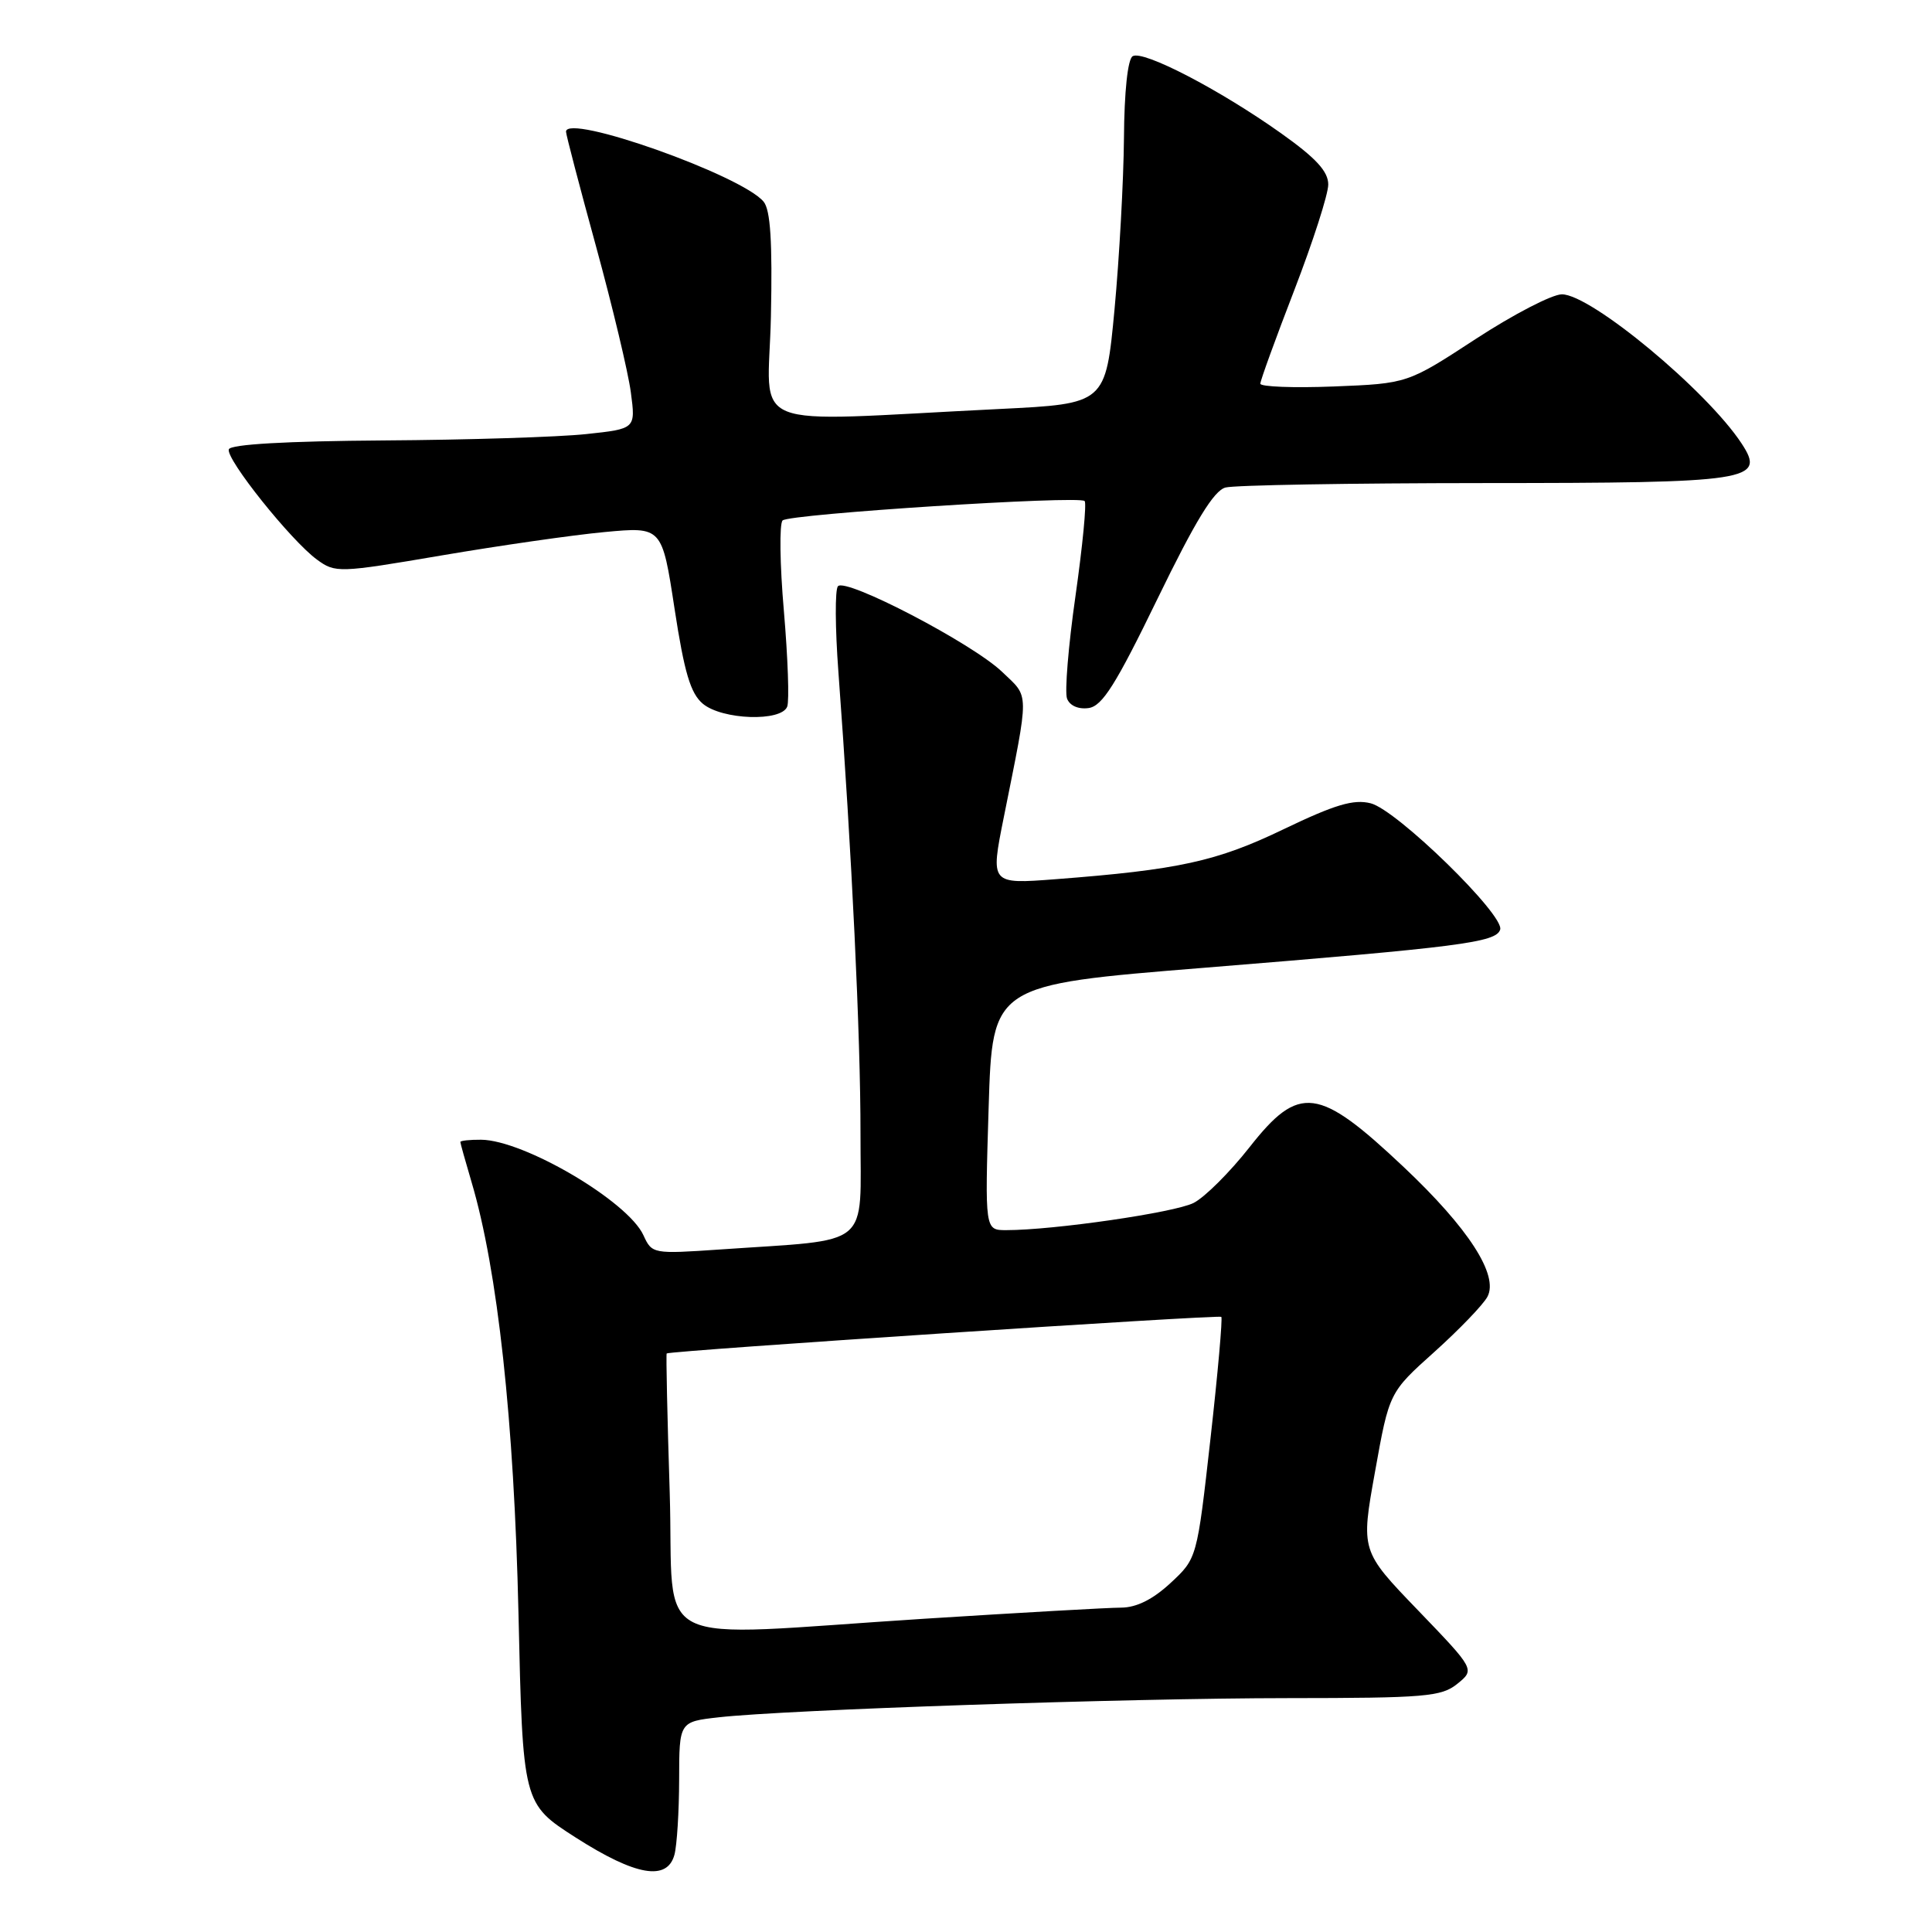 <?xml version="1.0" encoding="UTF-8" standalone="no"?>
<!DOCTYPE svg PUBLIC "-//W3C//DTD SVG 1.1//EN" "http://www.w3.org/Graphics/SVG/1.1/DTD/svg11.dtd" >
<svg xmlns="http://www.w3.org/2000/svg" xmlns:xlink="http://www.w3.org/1999/xlink" version="1.1" viewBox="0 0 256 256">
 <g >
 <path fill="currentColor"
d=" M 89.37 245.75 C 89.70 244.51 89.98 240.04 89.99 235.82 C 90.00 228.14 90.00 228.14 95.25 227.55 C 104.13 226.55 149.40 225.02 170.64 225.01 C 188.88 225.00 191.00 224.82 193.11 223.11 C 195.44 221.22 195.44 221.22 187.88 213.36 C 180.31 205.50 180.31 205.50 182.20 195.00 C 184.08 184.50 184.08 184.50 190.07 179.13 C 193.36 176.17 196.52 172.89 197.09 171.83 C 198.62 168.98 194.59 162.74 185.99 154.63 C 174.68 143.96 172.15 143.64 165.57 152.01 C 162.97 155.32 159.64 158.64 158.17 159.39 C 155.67 160.67 139.62 163.00 133.33 163.00 C 130.50 163.00 130.50 163.00 131.00 146.75 C 131.50 130.50 131.50 130.50 159.50 128.24 C 193.54 125.48 198.23 124.88 198.78 123.18 C 199.40 121.28 185.07 107.30 181.62 106.44 C 179.36 105.87 176.89 106.61 170.12 109.86 C 161.22 114.15 156.17 115.25 139.86 116.50 C 131.23 117.16 131.23 117.16 133.00 108.33 C 136.42 91.24 136.44 92.52 132.78 89.02 C 128.87 85.27 112.05 76.50 111.03 77.68 C 110.63 78.13 110.66 83.22 111.09 89.00 C 112.87 112.95 114.03 137.33 114.02 150.16 C 114.00 165.63 115.78 164.15 95.45 165.56 C 86.51 166.17 86.39 166.15 85.26 163.68 C 83.21 159.18 69.43 151.07 63.75 151.02 C 62.24 151.01 61.00 151.14 61.00 151.32 C 61.00 151.49 61.67 153.88 62.48 156.62 C 65.94 168.28 68.12 188.25 68.70 213.75 C 69.27 238.99 69.27 238.99 76.31 243.50 C 84.24 248.57 88.42 249.29 89.37 245.75 Z  M 104.31 93.63 C 104.60 92.88 104.40 87.18 103.87 80.98 C 103.33 74.78 103.26 69.37 103.70 68.96 C 104.63 68.10 142.97 65.64 143.72 66.39 C 144.00 66.67 143.45 72.32 142.51 78.95 C 141.56 85.58 141.06 91.71 141.39 92.57 C 141.75 93.51 142.89 94.01 144.25 93.82 C 146.06 93.56 147.85 90.72 153.38 79.33 C 158.38 69.04 160.84 65.01 162.38 64.60 C 163.55 64.28 178.93 64.02 196.56 64.01 C 232.03 64.00 234.00 63.70 230.78 58.78 C 226.18 51.76 210.81 39.00 206.96 39.00 C 205.66 39.00 200.53 41.66 195.55 44.91 C 186.50 50.82 186.50 50.82 176.75 51.21 C 171.39 51.42 167.00 51.25 167.00 50.84 C 167.00 50.43 169.03 44.85 171.50 38.45 C 173.97 32.04 176.00 25.74 176.00 24.45 C 176.00 22.71 174.38 20.95 169.75 17.66 C 161.61 11.88 151.45 6.60 150.08 7.45 C 149.43 7.85 148.97 12.16 148.93 18.31 C 148.88 23.91 148.32 34.12 147.68 41.00 C 146.50 53.50 146.50 53.50 132.50 54.19 C 98.00 55.88 101.82 57.43 102.15 41.94 C 102.36 32.04 102.09 27.81 101.18 26.72 C 98.28 23.22 75.00 14.97 75.00 17.45 C 75.00 17.84 76.79 24.68 78.98 32.66 C 81.16 40.63 83.24 49.33 83.59 51.99 C 84.23 56.82 84.23 56.82 77.66 57.52 C 74.04 57.91 61.99 58.29 50.87 58.36 C 37.95 58.45 30.54 58.87 30.32 59.54 C 29.90 60.80 38.55 71.63 42.00 74.15 C 44.43 75.93 44.88 75.92 58.50 73.60 C 66.20 72.29 75.92 70.89 80.11 70.50 C 87.72 69.79 87.72 69.79 89.38 80.65 C 90.68 89.14 91.50 91.88 93.13 93.25 C 95.69 95.39 103.53 95.66 104.31 93.63 Z  M 88.74 197.75 C 88.42 187.71 88.24 179.43 88.34 179.34 C 88.70 178.98 161.51 174.18 161.83 174.49 C 162.01 174.68 161.37 181.96 160.39 190.67 C 158.61 206.50 158.61 206.50 155.11 209.75 C 152.76 211.93 150.60 213.01 148.55 213.02 C 146.87 213.02 135.15 213.69 122.50 214.49 C 85.16 216.87 89.39 218.97 88.74 197.75 Z "/>
</g>
</svg>